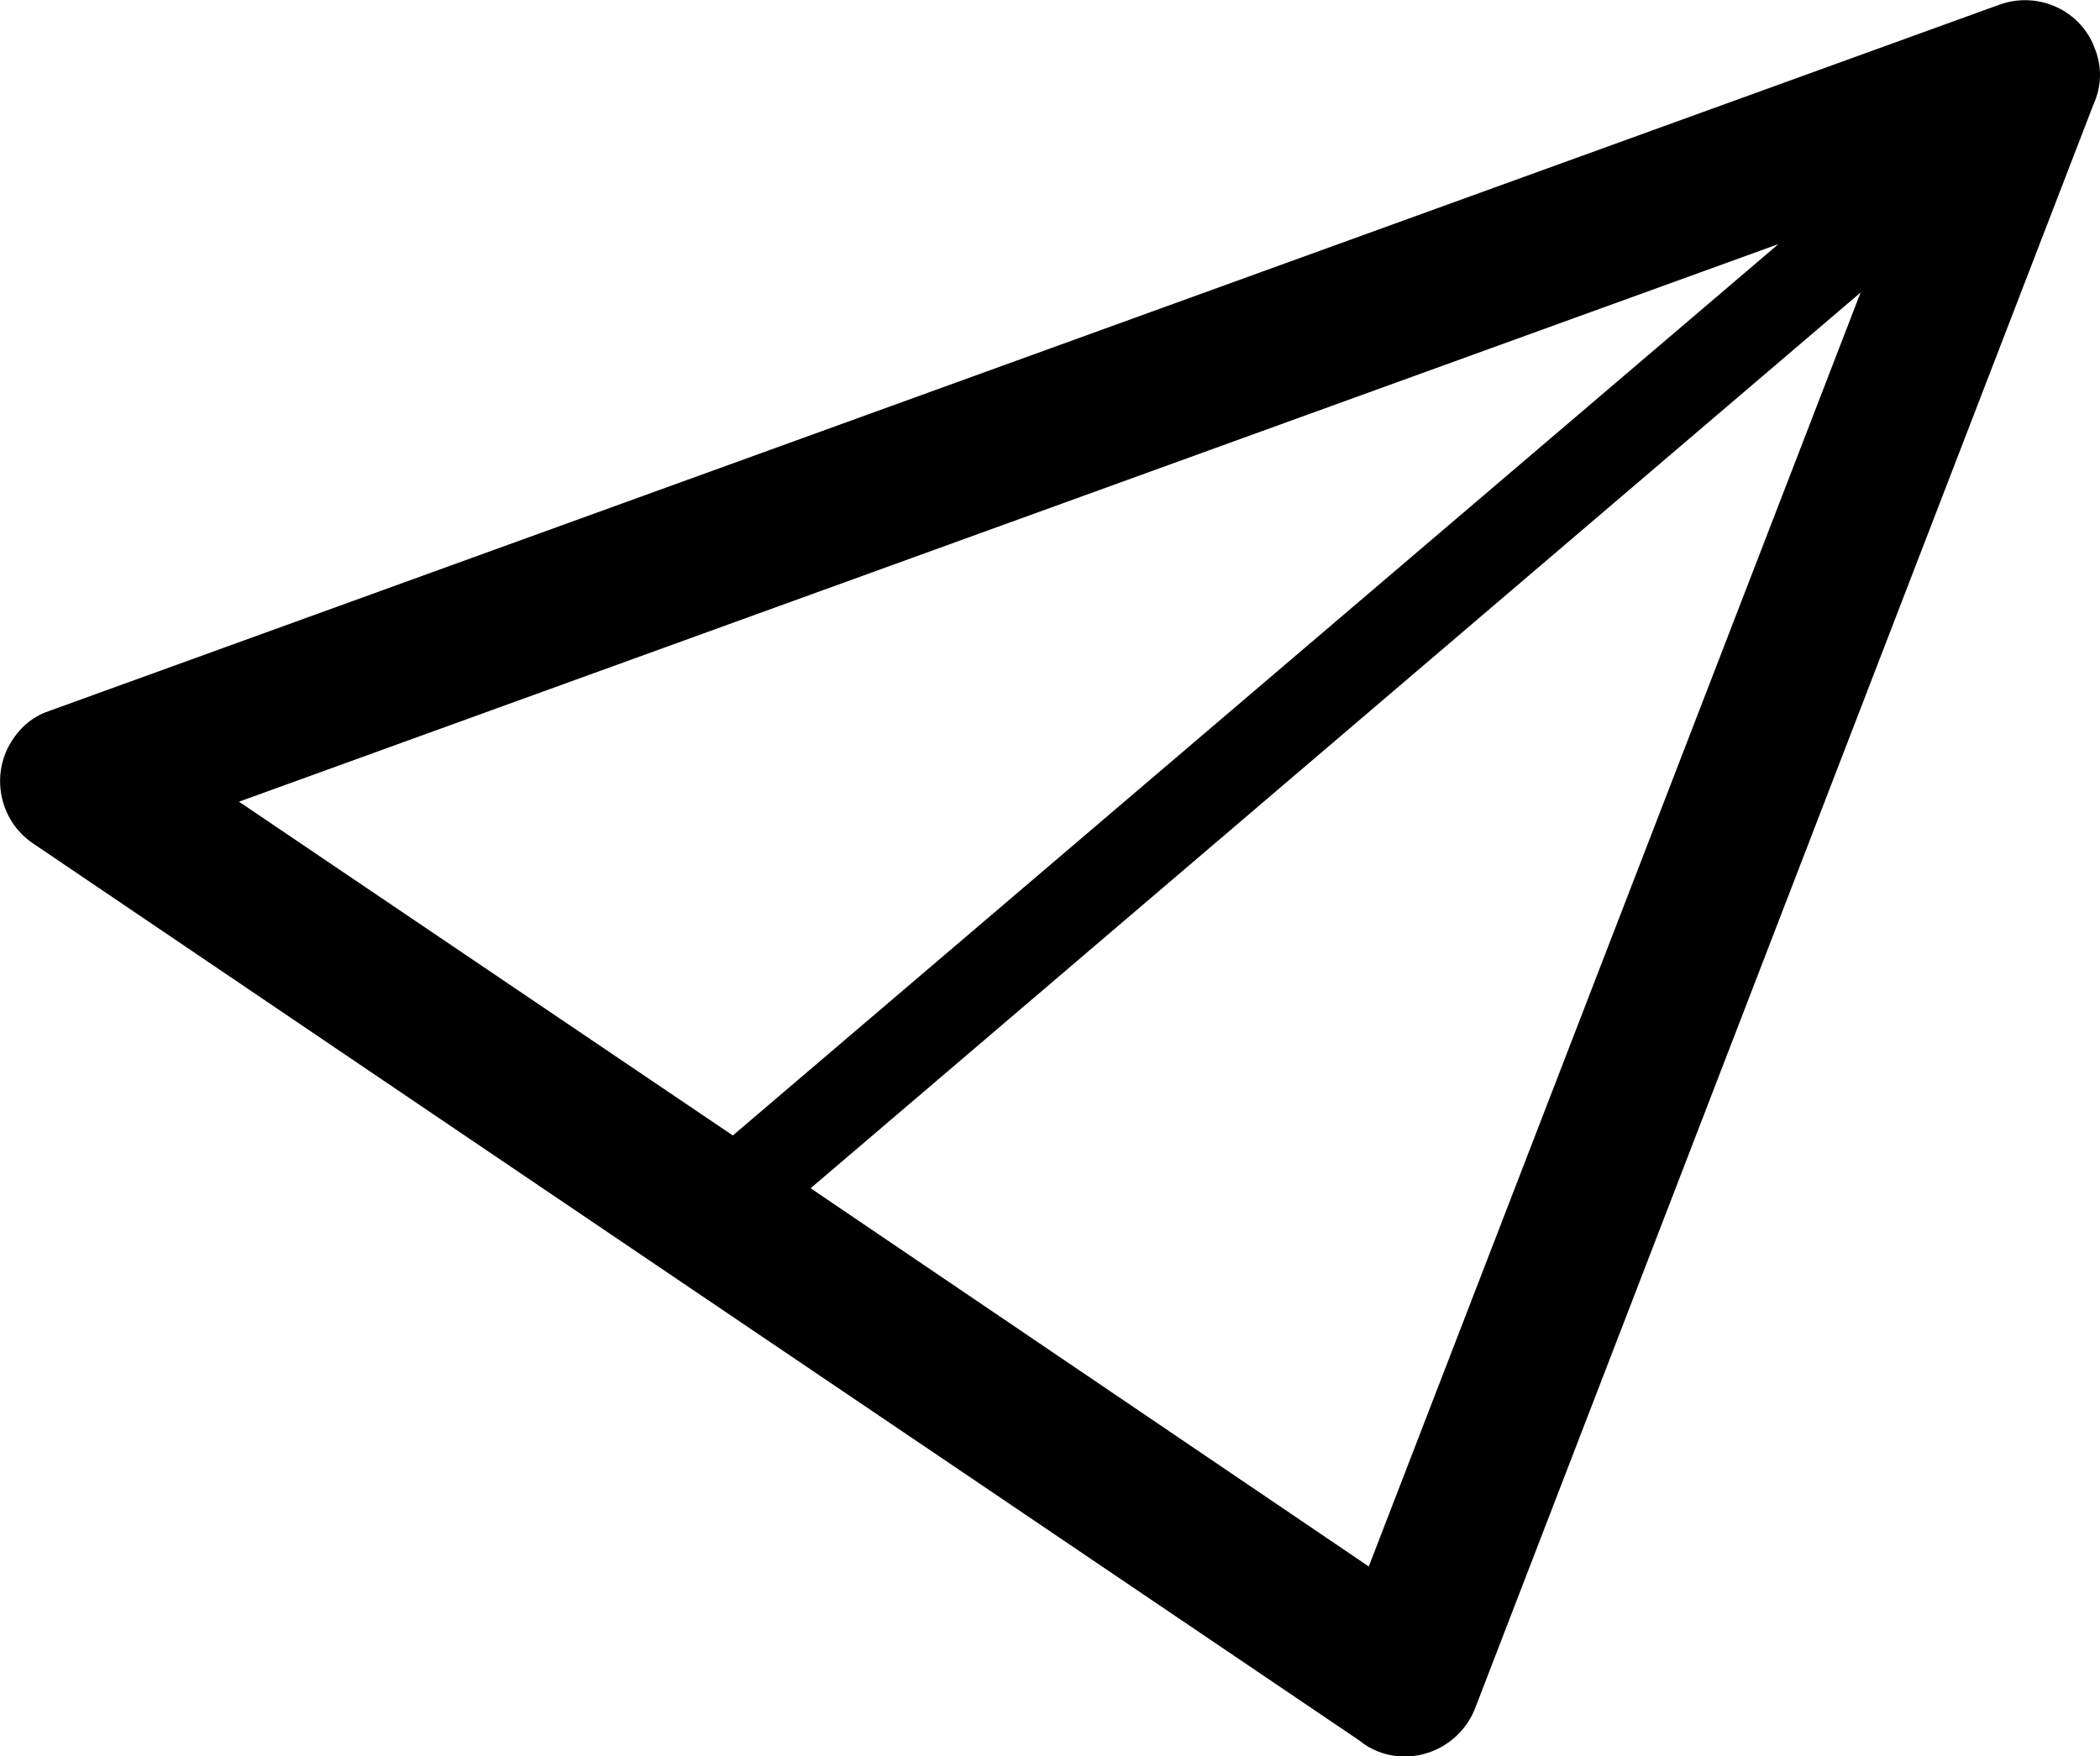 <?xml version="1.0" encoding="utf-8"?>
<!-- Generator: Adobe Illustrator 16.0.0, SVG Export Plug-In . SVG Version: 6.00 Build 0)  -->
<!DOCTYPE svg PUBLIC "-//W3C//DTD SVG 1.1//EN" "http://www.w3.org/Graphics/SVG/1.1/DTD/svg11.dtd">
<svg version="1.1" id="Layer_1" xmlns="http://www.w3.org/2000/svg" xmlns:xlink="http://www.w3.org/1999/xlink" x="0px" y="0px"
	 width="5.29px" height="4.425px" viewBox="0 0 5.29 4.425" enable-background="new 0 0 5.29 4.425" xml:space="preserve">
<g>
	<defs>
		<rect id="SVGID_1_" y="0" width="5.29" height="4.426"/>
	</defs>
	<clipPath id="SVGID_2_">
		<use xlink:href="#SVGID_1_"  overflow="visible"/>
	</clipPath>
	<path clip-path="url(#SVGID_2_)" d="M0.125,1.791l4.911-1.779c0.099-0.036,0.208,0.015,0.242,0.113
		C5.296,0.171,5.293,0.22,5.274,0.262L3.716,4.304C3.678,4.402,3.567,4.451,3.471,4.413C3.455,4.407,3.438,4.397,3.425,4.386
		C1.464,3.059,2.352,3.661,0.083,2.125c-0.086-0.058-0.109-0.177-0.05-0.263C0.056,1.827,0.088,1.803,0.125,1.791z M1.846,2.861
		L1.846,2.861l2.634-2.246L0.602,2.02L1.846,2.861z M4.687,0.737L4.687,0.737L2.042,2.994l1.406,0.953L4.687,0.737z"/>
</g>
</svg>
